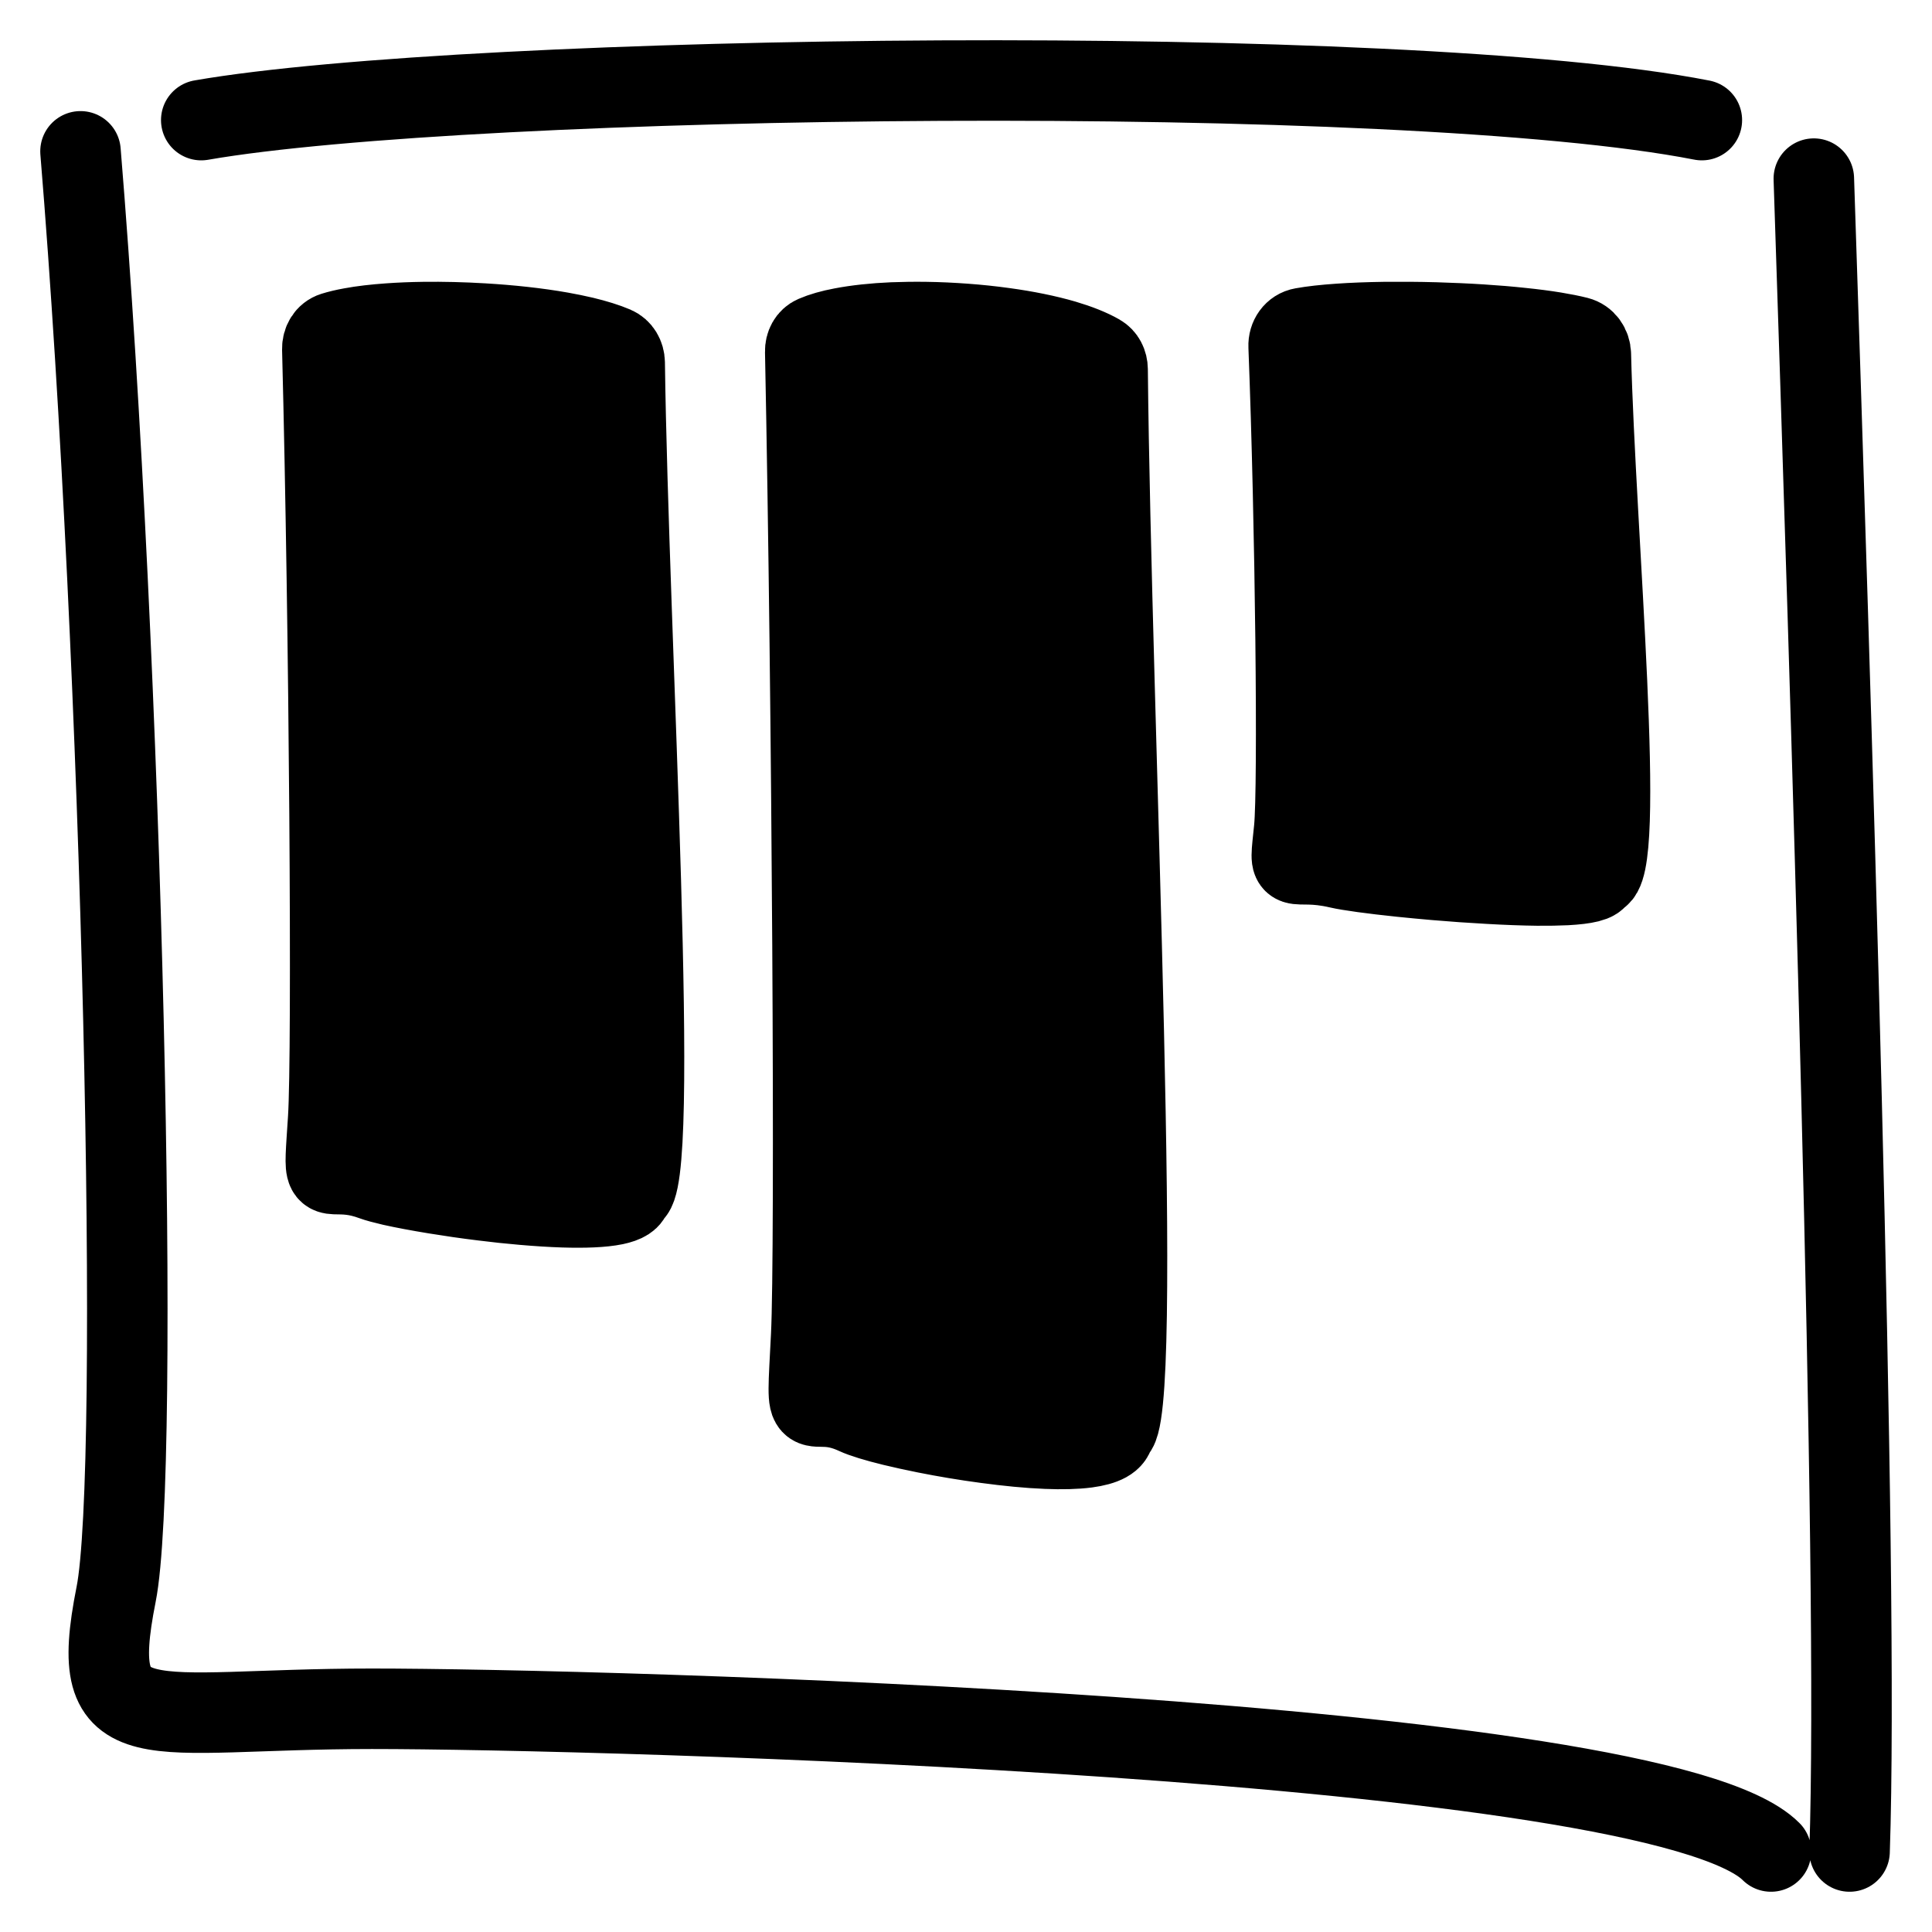 <svg width="24" height="24" viewBox="0 0 24 24" fill="none" xmlns="http://www.w3.org/2000/svg">
<path d="M10.632 17.57C10 17.276 10.012 17.883 10.077 16.592C10.13 15.543 10.092 8.785 10.003 4.368C10.001 4.284 10.041 4.205 10.118 4.172C10.21 4.132 10.326 4.099 10.46 4.074M10.632 17.57C10.718 17.61 10.881 17.66 11.09 17.711M10.632 17.57L10.46 4.074M16.632 10.785C16 10.638 16.012 10.941 16.077 10.296C16.129 9.781 16.094 6.512 16.008 4.303C16.003 4.193 16.071 4.093 16.18 4.074C16.302 4.052 16.456 4.035 16.632 4.023M16.632 10.785V4.023M16.632 10.785C16.757 10.814 17.048 10.854 17.406 10.891M21.141 1.492C17.43 0.765 5.839 0.911 2.5 1.492M22.532 2.219C22.738 8.448 23.096 19.544 22.976 23M22 23C20.587 21.581 7.445 21.227 4.62 21.227C1.795 21.227 1.069 21.681 1.442 19.808C1.749 18.27 1.526 8.281 1 1.88M16.632 4.023C16.802 4.011 16.993 4.004 17.195 4.001M17.406 10.891L17.195 4.001M17.406 10.891C17.539 10.905 17.682 10.918 17.829 10.931M17.195 4.001C17.399 3.999 17.613 4 17.829 4.006M17.829 4.006V10.931M17.829 4.006C18.021 4.012 18.214 4.02 18.4 4.032M17.829 10.931C18.049 10.95 18.278 10.966 18.5 10.978M18.5 10.978L18.4 4.032M18.5 10.978C18.711 10.99 18.916 10.998 19.099 11M18.4 4.032C18.574 4.043 18.743 4.057 18.9 4.074M18.9 4.074L19.099 11M18.9 4.074C19.048 4.089 19.186 4.107 19.309 4.127M19.099 11C19.231 11.001 19.352 10.999 19.456 10.994M19.456 10.994C19.692 10.981 19.841 10.95 19.84 10.891C20.218 10.891 19.815 6.606 19.762 4.402C19.759 4.3 19.697 4.21 19.598 4.185C19.515 4.164 19.417 4.145 19.309 4.127M19.456 10.994L19.309 4.127M13.221 4.227C13.393 4.278 13.543 4.337 13.658 4.403C13.724 4.441 13.758 4.511 13.759 4.588C13.802 8.926 14.224 17.782 13.84 17.782C13.841 17.892 13.71 17.954 13.5 17.982M13.221 4.227L13.5 17.982M13.221 4.227C13.002 4.163 12.744 4.111 12.472 4.074M13.5 17.982C13.362 18 13.191 18.004 13 17.996M13 17.996L12.472 4.074M13 17.996C12.77 17.987 12.513 17.961 12.253 17.926M12.472 4.074C12.314 4.052 12.152 4.035 11.989 4.023M11.989 4.023L12.253 17.926M11.989 4.023C11.825 4.011 11.661 4.003 11.5 4.001M12.253 17.926C11.995 17.892 11.736 17.848 11.5 17.801M11.5 17.801V4.001M11.5 17.801C11.352 17.771 11.213 17.741 11.09 17.711M11.5 4.001C11.36 3.999 11.222 4.001 11.09 4.006M11.09 4.006V17.711M11.09 4.006C10.858 4.016 10.643 4.039 10.46 4.074M7.25 4.185C7.399 4.221 7.53 4.261 7.635 4.306C7.714 4.34 7.758 4.419 7.76 4.505C7.805 7.929 8.223 14.828 7.84 14.828C7.84 14.895 7.764 14.939 7.635 14.966M7.25 4.185L7.635 14.966M7.25 4.185C7.161 4.164 7.067 4.145 6.967 4.127M7.635 14.966C7.484 14.997 7.259 15.005 7 14.997M7 14.997L6.967 4.127M7 14.997C6.843 14.992 6.674 14.981 6.5 14.966M6.967 4.127C6.82 4.101 6.663 4.079 6.5 4.061M6.5 4.061L6.5 14.966M6.5 4.061C6.338 4.043 6.169 4.029 6 4.019M6.5 14.966C6.335 14.952 6.166 14.934 6 14.913M6 14.913V4.019M6 14.913C5.793 14.888 5.59 14.858 5.406 14.828M6 4.019C5.751 4.004 5.501 3.998 5.263 4.001M5.263 4.001L5.406 14.828M5.263 4.001C5.111 4.003 4.964 4.009 4.826 4.019M5.406 14.828C5.198 14.794 5.012 14.759 4.869 14.727M4.869 14.727C4.766 14.703 4.684 14.681 4.632 14.662C4.526 14.623 4.438 14.604 4.365 14.595M4.869 14.727L4.826 4.019M4.826 4.019C4.656 4.031 4.499 4.049 4.365 4.074M4.365 4.074C4.281 4.089 4.206 4.107 4.142 4.127C4.052 4.155 4.002 4.243 4.004 4.337C4.093 7.808 4.13 13.073 4.077 13.894C4.023 14.738 4.006 14.549 4.365 14.595M4.365 4.074V14.595" stroke="black" stroke-linecap="round"/>
</svg>
